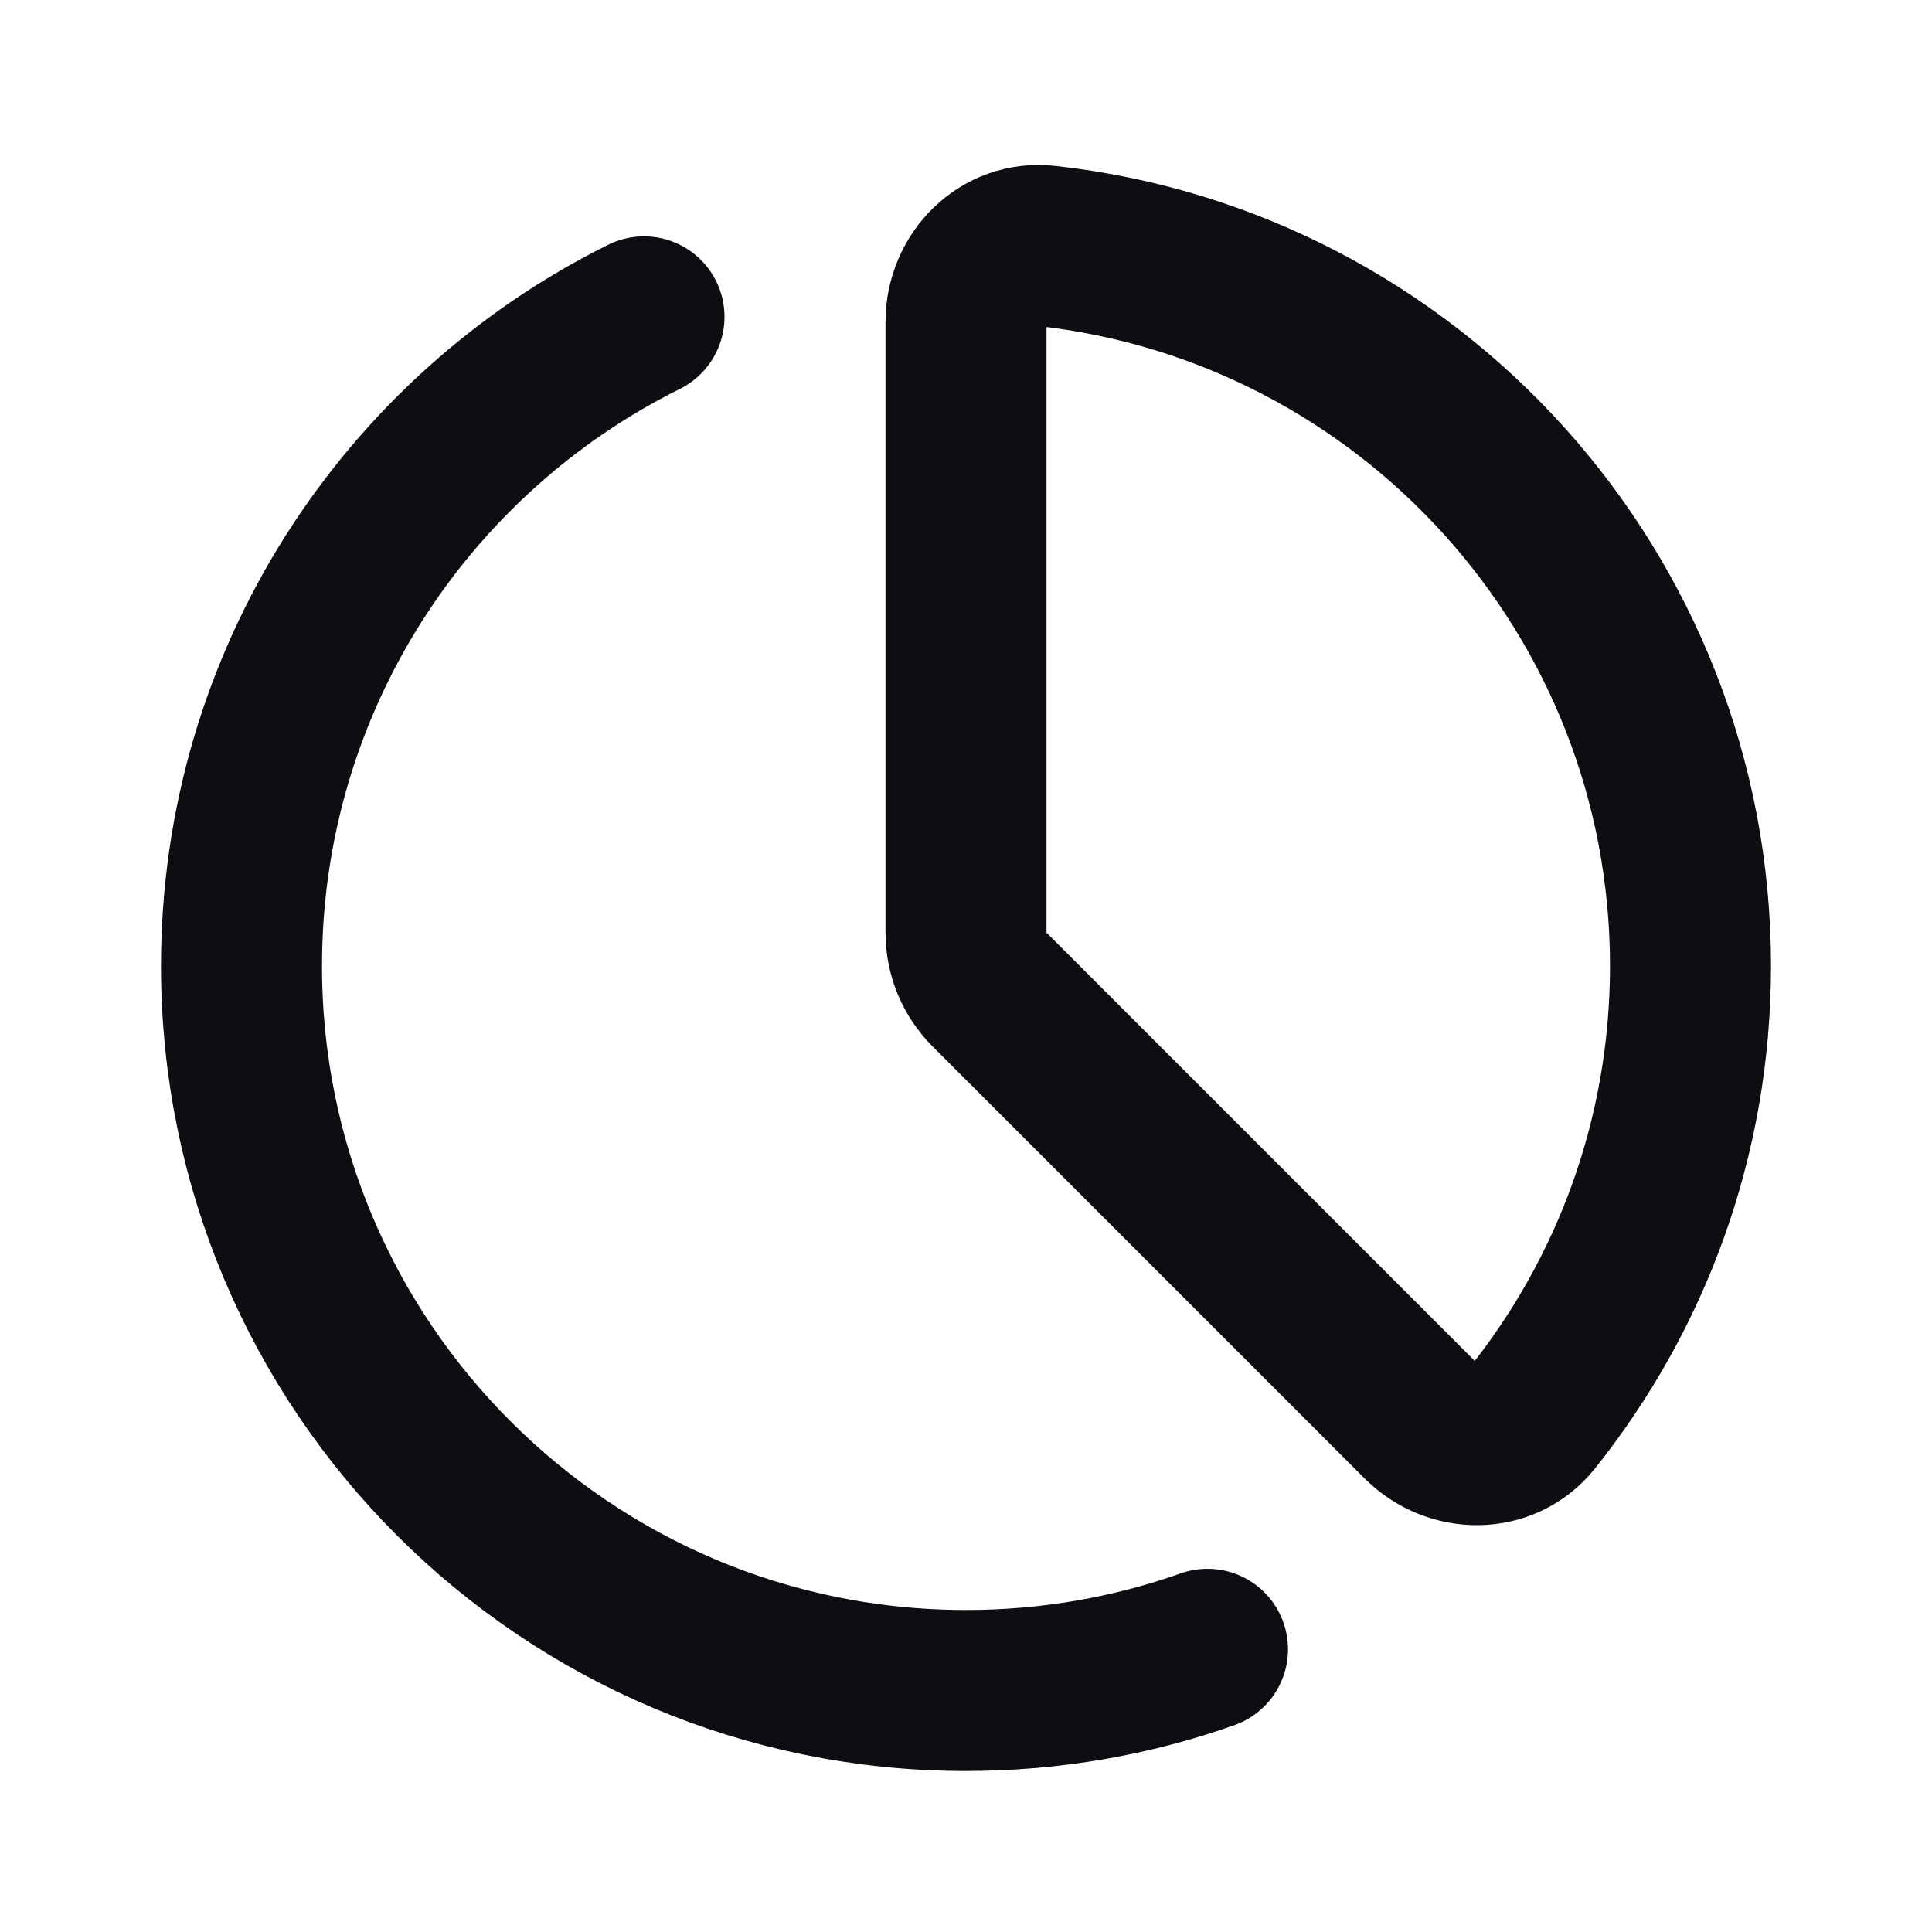 <svg width="24" height="24" viewBox="0 0 24 24" fill="none" xmlns="http://www.w3.org/2000/svg">
<path d="M8 3.936C5.037 5.408 3 8.466 3 12C3 16.971 7.029 21 12 21C13.052 21 14.062 20.82 15 20.488M21 12C21 7.367 17.499 3.551 12.998 3.055C12.449 2.994 12 3.448 12 4V11.586C12 11.851 12.105 12.105 12.293 12.293L17.657 17.657C18.047 18.047 18.686 18.05 19.031 17.619C20.263 16.079 21 14.126 21 12Z" stroke="#0D0D12" stroke-width="2" stroke-linecap="round" stroke-linejoin="round"/>
</svg>
